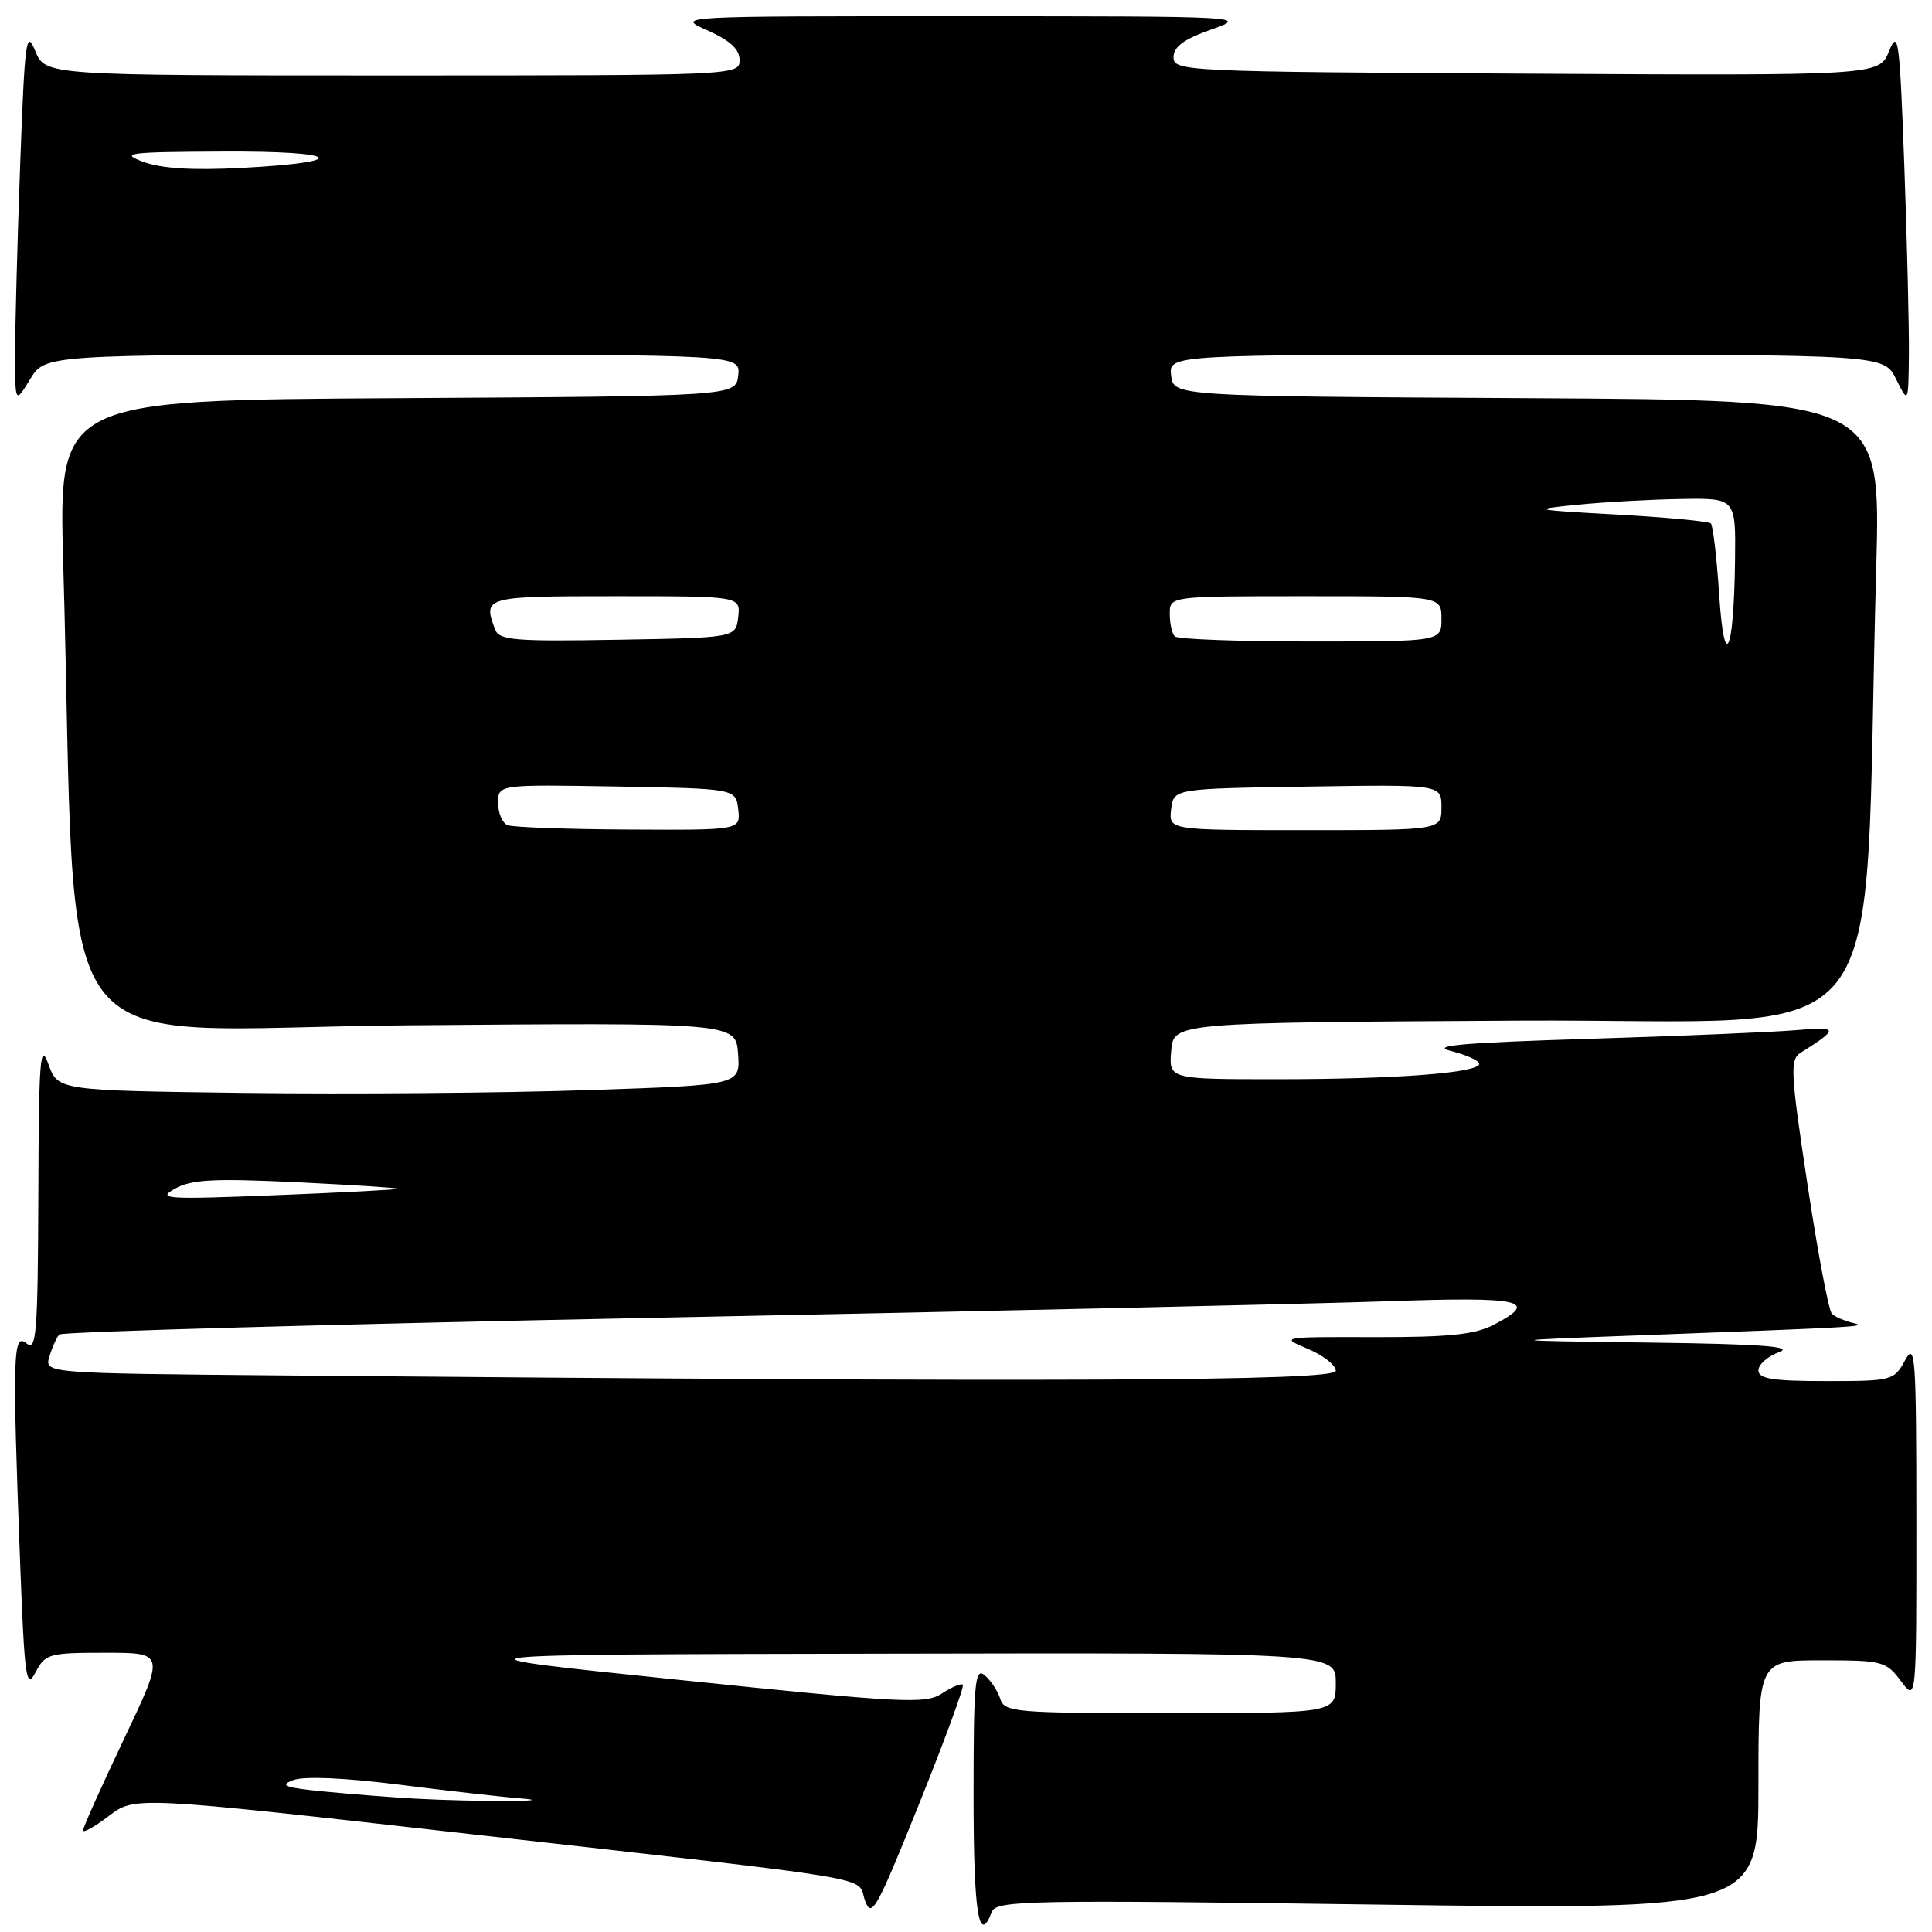 <?xml version="1.0" encoding="UTF-8" standalone="no"?>
<!DOCTYPE svg PUBLIC "-//W3C//DTD SVG 1.1//EN" "http://www.w3.org/Graphics/SVG/1.1/DTD/svg11.dtd" >
<svg xmlns="http://www.w3.org/2000/svg" xmlns:xlink="http://www.w3.org/1999/xlink" version="1.1" viewBox="0 0 256 256">
 <g >
 <path fill="currentColor"
d=" M 131.42 253.34 C 132.01 251.81 136.03 251.73 182.53 252.37 C 233.00 253.06 233.00 253.06 233.00 236.53 C 233.00 220.00 233.00 220.00 241.42 220.00 C 249.43 220.00 249.93 220.13 251.88 222.75 C 253.94 225.50 253.94 225.50 253.93 201.50 C 253.92 179.66 253.79 177.75 252.43 180.25 C 250.97 182.93 250.72 183.00 241.97 183.00 C 234.90 183.00 233.00 182.70 233.00 181.58 C 233.00 180.80 234.24 179.71 235.75 179.16 C 237.78 178.42 233.30 178.09 218.50 177.90 C 198.50 177.64 198.50 177.64 217.00 176.95 C 246.95 175.83 247.59 175.79 245.50 175.29 C 244.40 175.02 243.16 174.49 242.74 174.09 C 242.32 173.70 240.86 165.98 239.50 156.94 C 237.25 142.08 237.16 140.40 238.59 139.50 C 243.70 136.27 243.65 136.01 238.00 136.50 C 234.97 136.76 222.60 137.28 210.50 137.65 C 193.78 138.17 189.40 138.55 192.25 139.26 C 194.31 139.78 196.00 140.54 196.00 140.96 C 196.00 142.16 184.96 143.00 169.29 143.00 C 154.88 143.00 154.88 143.00 155.19 139.25 C 155.50 135.50 155.50 135.50 201.13 135.24 C 252.30 134.95 246.73 141.99 248.61 75.26 C 249.23 53.02 249.23 53.02 202.37 52.76 C 155.50 52.50 155.50 52.50 155.18 49.75 C 154.87 47.00 154.87 47.00 202.25 47.00 C 249.64 47.00 249.64 47.00 251.25 50.25 C 252.87 53.50 252.87 53.50 252.94 46.91 C 252.97 43.29 252.70 32.04 252.33 21.91 C 251.72 5.23 251.53 3.81 250.32 6.76 C 248.99 10.02 248.99 10.02 202.24 9.76 C 156.96 9.51 155.50 9.44 155.50 7.59 C 155.50 6.19 156.85 5.20 160.50 3.91 C 165.43 2.18 165.00 2.15 127.50 2.15 C 89.50 2.14 89.50 2.14 93.75 4.03 C 96.74 5.36 98.00 6.52 98.00 7.96 C 98.00 9.98 97.64 10.00 52.00 10.00 C 6.01 10.00 6.01 10.00 4.67 6.75 C 3.47 3.81 3.28 5.25 2.67 21.91 C 2.30 32.04 2.00 43.29 2.00 46.91 C 2.01 53.50 2.01 53.50 3.99 50.25 C 5.97 47.00 5.97 47.00 52.05 47.00 C 98.13 47.00 98.13 47.00 97.82 49.75 C 97.50 52.50 97.50 52.50 52.63 52.76 C 7.76 53.02 7.76 53.02 8.38 74.76 C 10.37 143.46 5.02 136.27 53.87 135.86 C 97.50 135.50 97.50 135.50 97.80 139.64 C 98.10 143.78 98.10 143.78 77.80 144.45 C 66.64 144.83 46.29 144.99 32.59 144.82 C 7.68 144.50 7.68 144.50 6.41 141.00 C 5.32 137.97 5.14 140.32 5.08 158.37 C 5.01 176.81 4.82 179.10 3.50 178.00 C 1.72 176.52 1.63 179.56 2.66 206.87 C 3.25 222.41 3.47 223.96 4.69 221.62 C 6.00 219.13 6.46 219.00 13.96 219.00 C 21.86 219.00 21.86 219.00 16.43 230.42 C 13.44 236.71 11.00 242.16 11.00 242.54 C 11.00 242.93 12.54 242.06 14.43 240.62 C 17.86 238.01 17.86 238.01 62.18 243.01 C 118.03 249.31 113.45 248.54 114.61 251.81 C 115.48 254.26 116.11 253.13 121.77 239.07 C 125.18 230.59 127.80 223.46 127.58 223.24 C 127.35 223.02 126.11 223.54 124.80 224.40 C 122.63 225.82 119.68 225.67 89.96 222.59 C 57.50 219.23 57.50 219.23 117.25 219.12 C 177.00 219.00 177.00 219.00 177.00 223.00 C 177.00 227.00 177.00 227.00 155.07 227.00 C 134.36 227.00 133.10 226.89 132.53 225.09 C 132.20 224.04 131.26 222.63 130.46 221.97 C 129.19 220.91 129.00 222.97 129.00 237.88 C 129.00 253.47 129.69 257.86 131.42 253.34 Z  M 55.00 238.33 C 51.98 238.16 46.58 237.74 43.00 237.39 C 37.75 236.88 36.95 236.59 38.84 235.88 C 40.29 235.33 45.57 235.56 52.84 236.47 C 59.25 237.28 66.53 238.11 69.00 238.30 C 74.60 238.74 62.90 238.76 55.00 238.33 Z  M 37.19 182.25 C 5.87 181.97 5.87 181.97 6.55 179.74 C 6.92 178.51 7.51 177.20 7.86 176.83 C 8.21 176.47 44.05 175.46 87.50 174.60 C 130.95 173.74 174.26 172.76 183.75 172.43 C 201.75 171.79 204.14 172.33 197.85 175.58 C 195.41 176.84 191.84 177.20 182.10 177.18 C 169.75 177.14 169.58 177.17 173.25 178.71 C 175.31 179.57 177.00 180.89 177.00 181.64 C 177.00 183.01 140.14 183.17 37.19 182.25 Z  M 23.18 157.51 C 25.37 156.28 28.35 156.13 39.44 156.66 C 46.91 157.02 52.90 157.41 52.76 157.52 C 52.62 157.64 45.30 158.02 36.50 158.37 C 21.96 158.95 20.74 158.87 23.18 157.51 Z  M 67.25 109.34 C 66.56 109.06 66.00 107.73 66.00 106.39 C 66.00 103.95 66.00 103.95 81.75 104.22 C 97.50 104.50 97.50 104.50 97.82 107.25 C 98.13 110.00 98.13 110.00 83.32 109.92 C 75.17 109.88 67.94 109.62 67.25 109.34 Z  M 155.18 107.25 C 155.50 104.50 155.50 104.50 173.25 104.23 C 191.00 103.95 191.00 103.95 191.00 106.98 C 191.00 110.00 191.00 110.00 172.93 110.00 C 154.87 110.00 154.87 110.00 155.18 107.25 Z  M 227.79 78.69 C 227.47 73.84 226.98 69.65 226.70 69.36 C 226.41 69.08 220.85 68.55 214.34 68.19 C 202.94 67.56 202.74 67.51 209.00 66.88 C 212.57 66.53 218.76 66.18 222.75 66.12 C 230.00 66.00 230.00 66.00 229.90 74.25 C 229.75 86.65 228.48 89.32 227.79 78.69 Z  M 65.62 83.44 C 63.94 79.06 64.17 79.00 81.57 79.00 C 98.13 79.00 98.13 79.00 97.82 81.75 C 97.50 84.50 97.50 84.50 81.87 84.77 C 68.27 85.01 66.15 84.84 65.62 83.44 Z  M 155.67 84.33 C 155.30 83.97 155.00 82.62 155.00 81.33 C 155.00 79.00 155.00 79.00 173.00 79.00 C 191.00 79.00 191.00 79.00 191.00 82.00 C 191.00 85.00 191.00 85.00 173.67 85.00 C 164.13 85.00 156.03 84.70 155.67 84.33 Z  M 19.00 21.45 C 15.84 20.28 16.84 20.14 29.45 20.08 C 45.13 19.99 46.86 21.47 32.00 22.25 C 25.54 22.59 21.38 22.33 19.00 21.45 Z "/>
</g>
</svg>